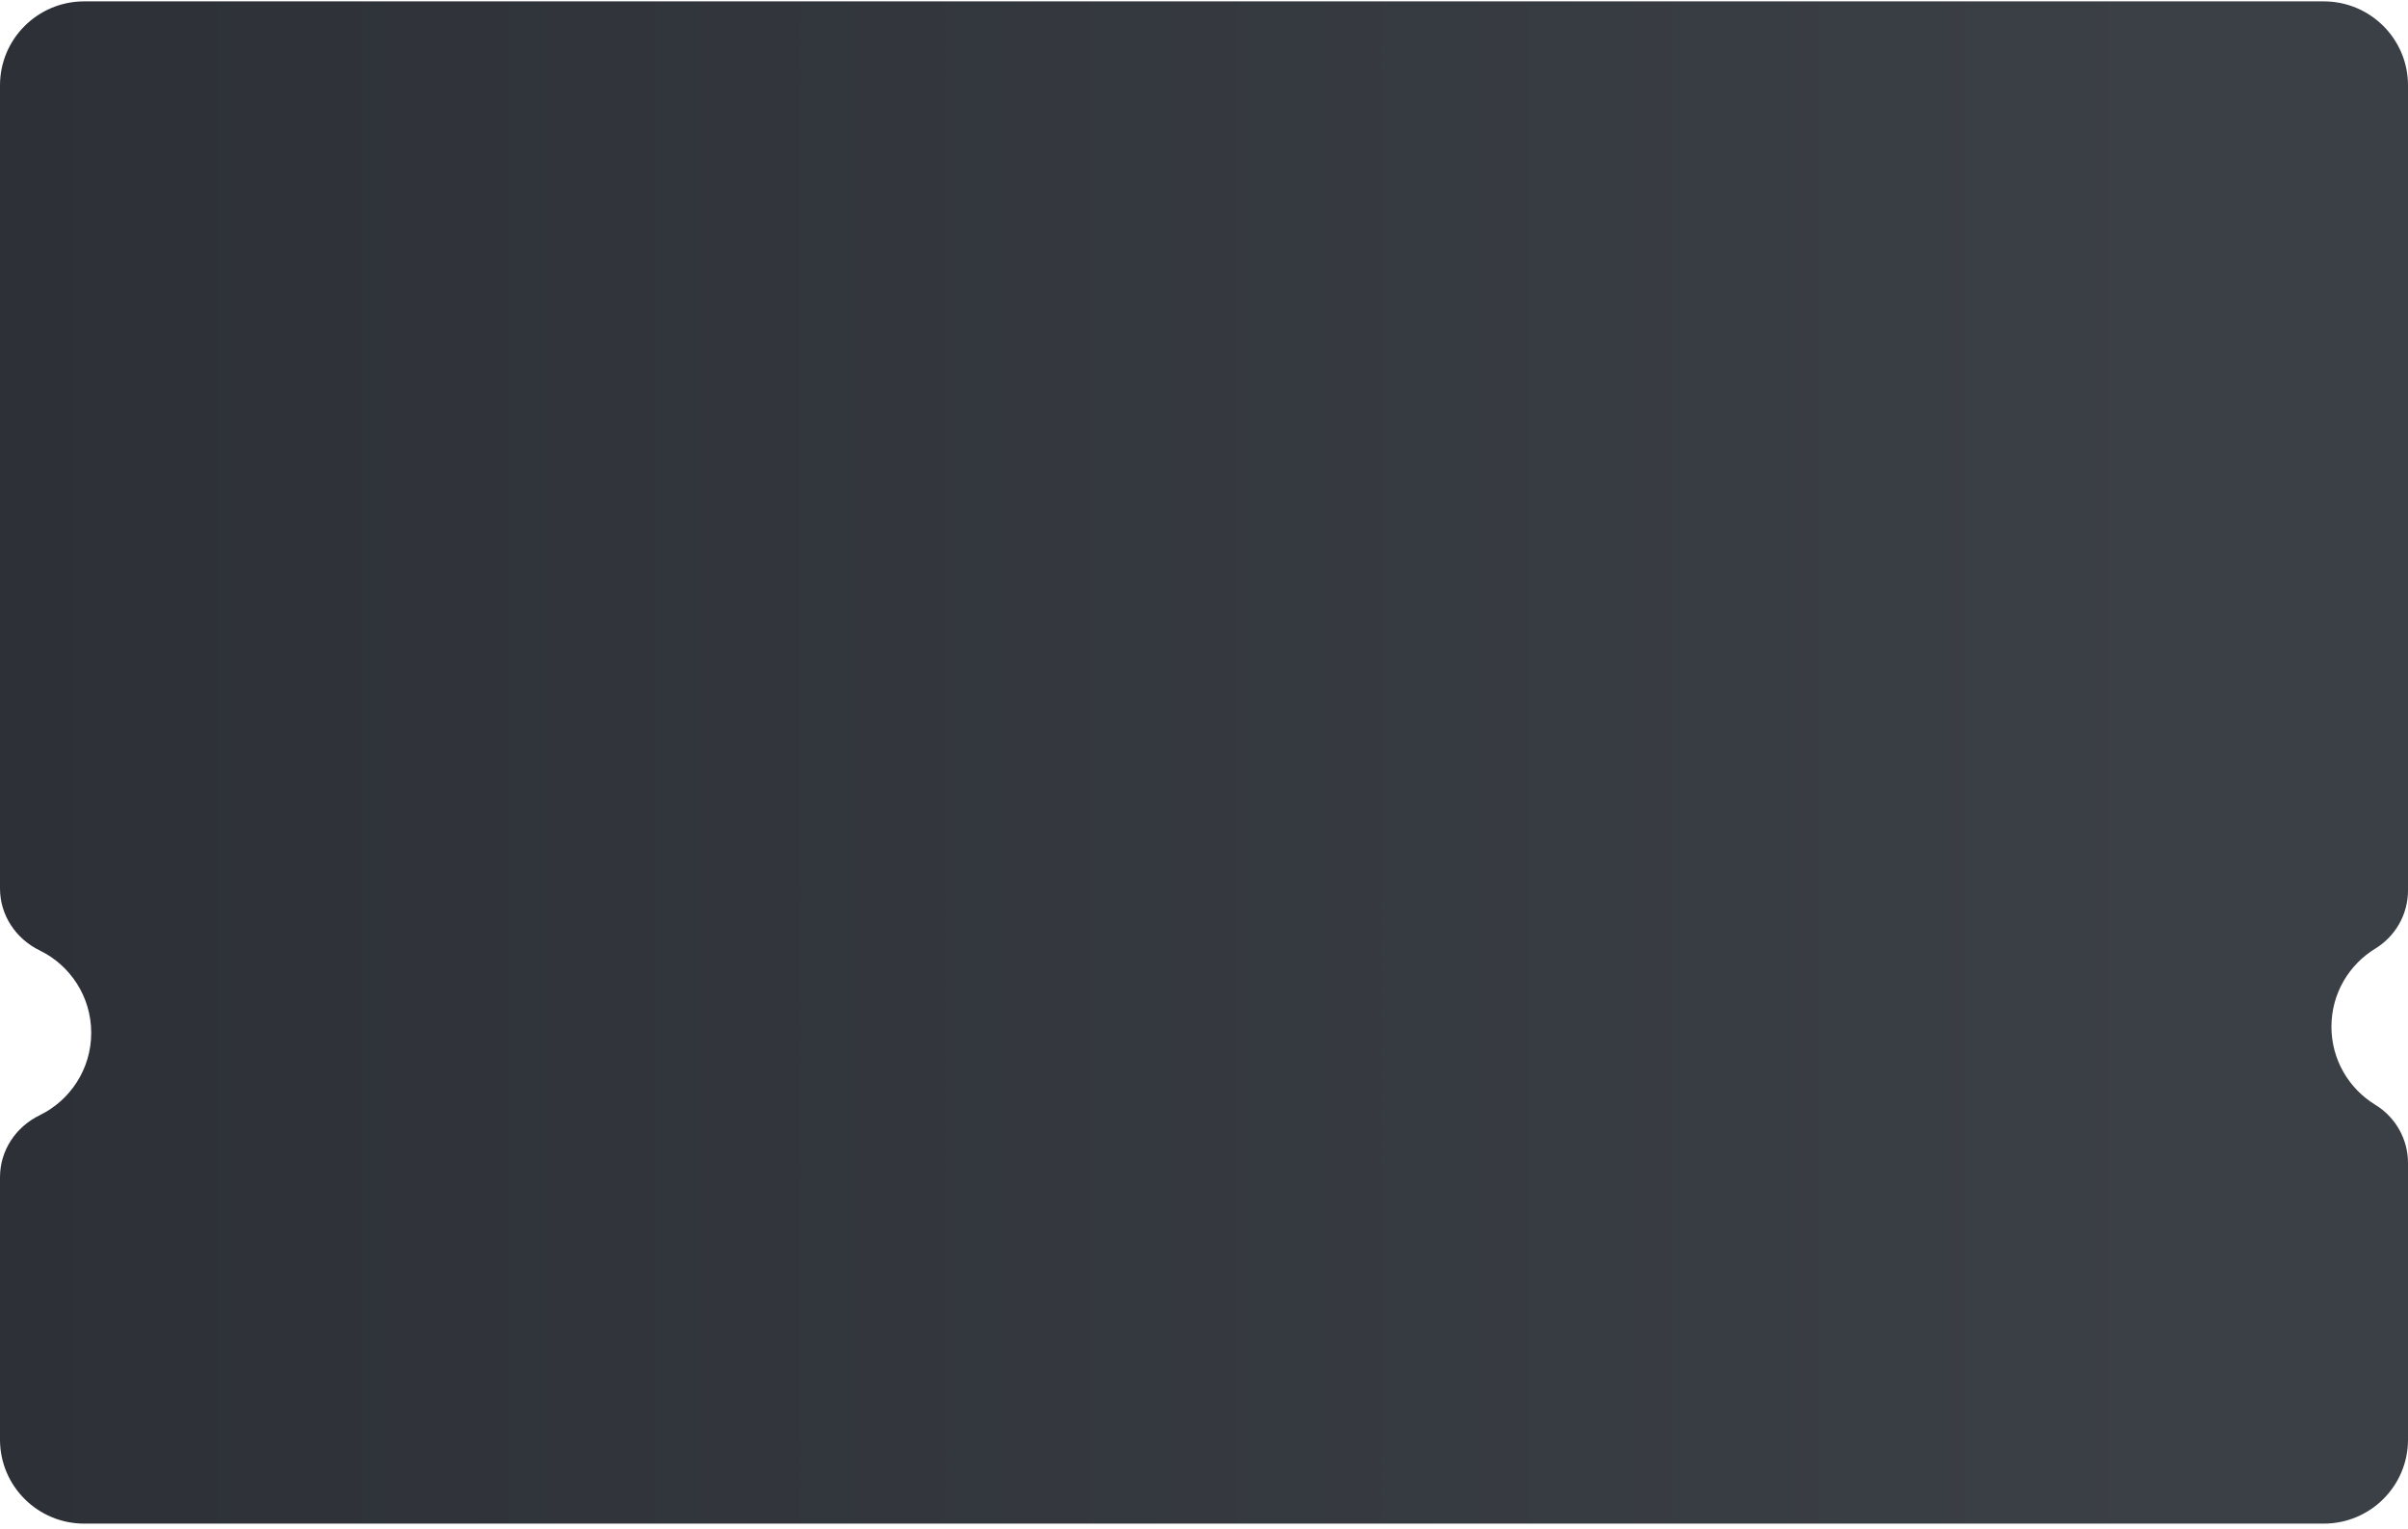 <svg width="375" height="238" viewBox="0 0 375 238" fill="none" xmlns="http://www.w3.org/2000/svg">
<path d="M361.882 237.212C369.127 237.212 375 231.359 375 224.138V181.058C375 177.349 373.055 173.926 369.897 171.997C365.808 169.503 363.077 164.998 363.077 159.846C363.077 154.693 365.808 150.189 369.897 147.693C373.062 145.765 375 142.342 375 138.632V13.286C375 6.066 369.127 0.213 361.882 0.213L13.117 0.212C5.873 0.212 9.15876e-06 6.065 9.15876e-06 13.285L0 138.331C0 142.482 2.459 146.163 6.182 147.973C10.932 150.277 14.206 155.157 14.206 160.802C14.206 166.448 10.932 171.32 6.182 173.632C2.452 175.442 0 179.122 0 183.274V224.138C0 231.359 5.873 237.212 13.117 237.212H361.882Z" fill="url(#paint0_linear_97_732)"/>
<defs>
<linearGradient id="paint0_linear_97_732" x1="375" y1="112.602" x2="0" y2="112.602" gradientUnits="userSpaceOnUse">
<stop offset="0.094" stop-color="#3B4046"/>
<stop offset="1" stop-color="#2D3037"/>
</linearGradient>
</defs>
</svg>
